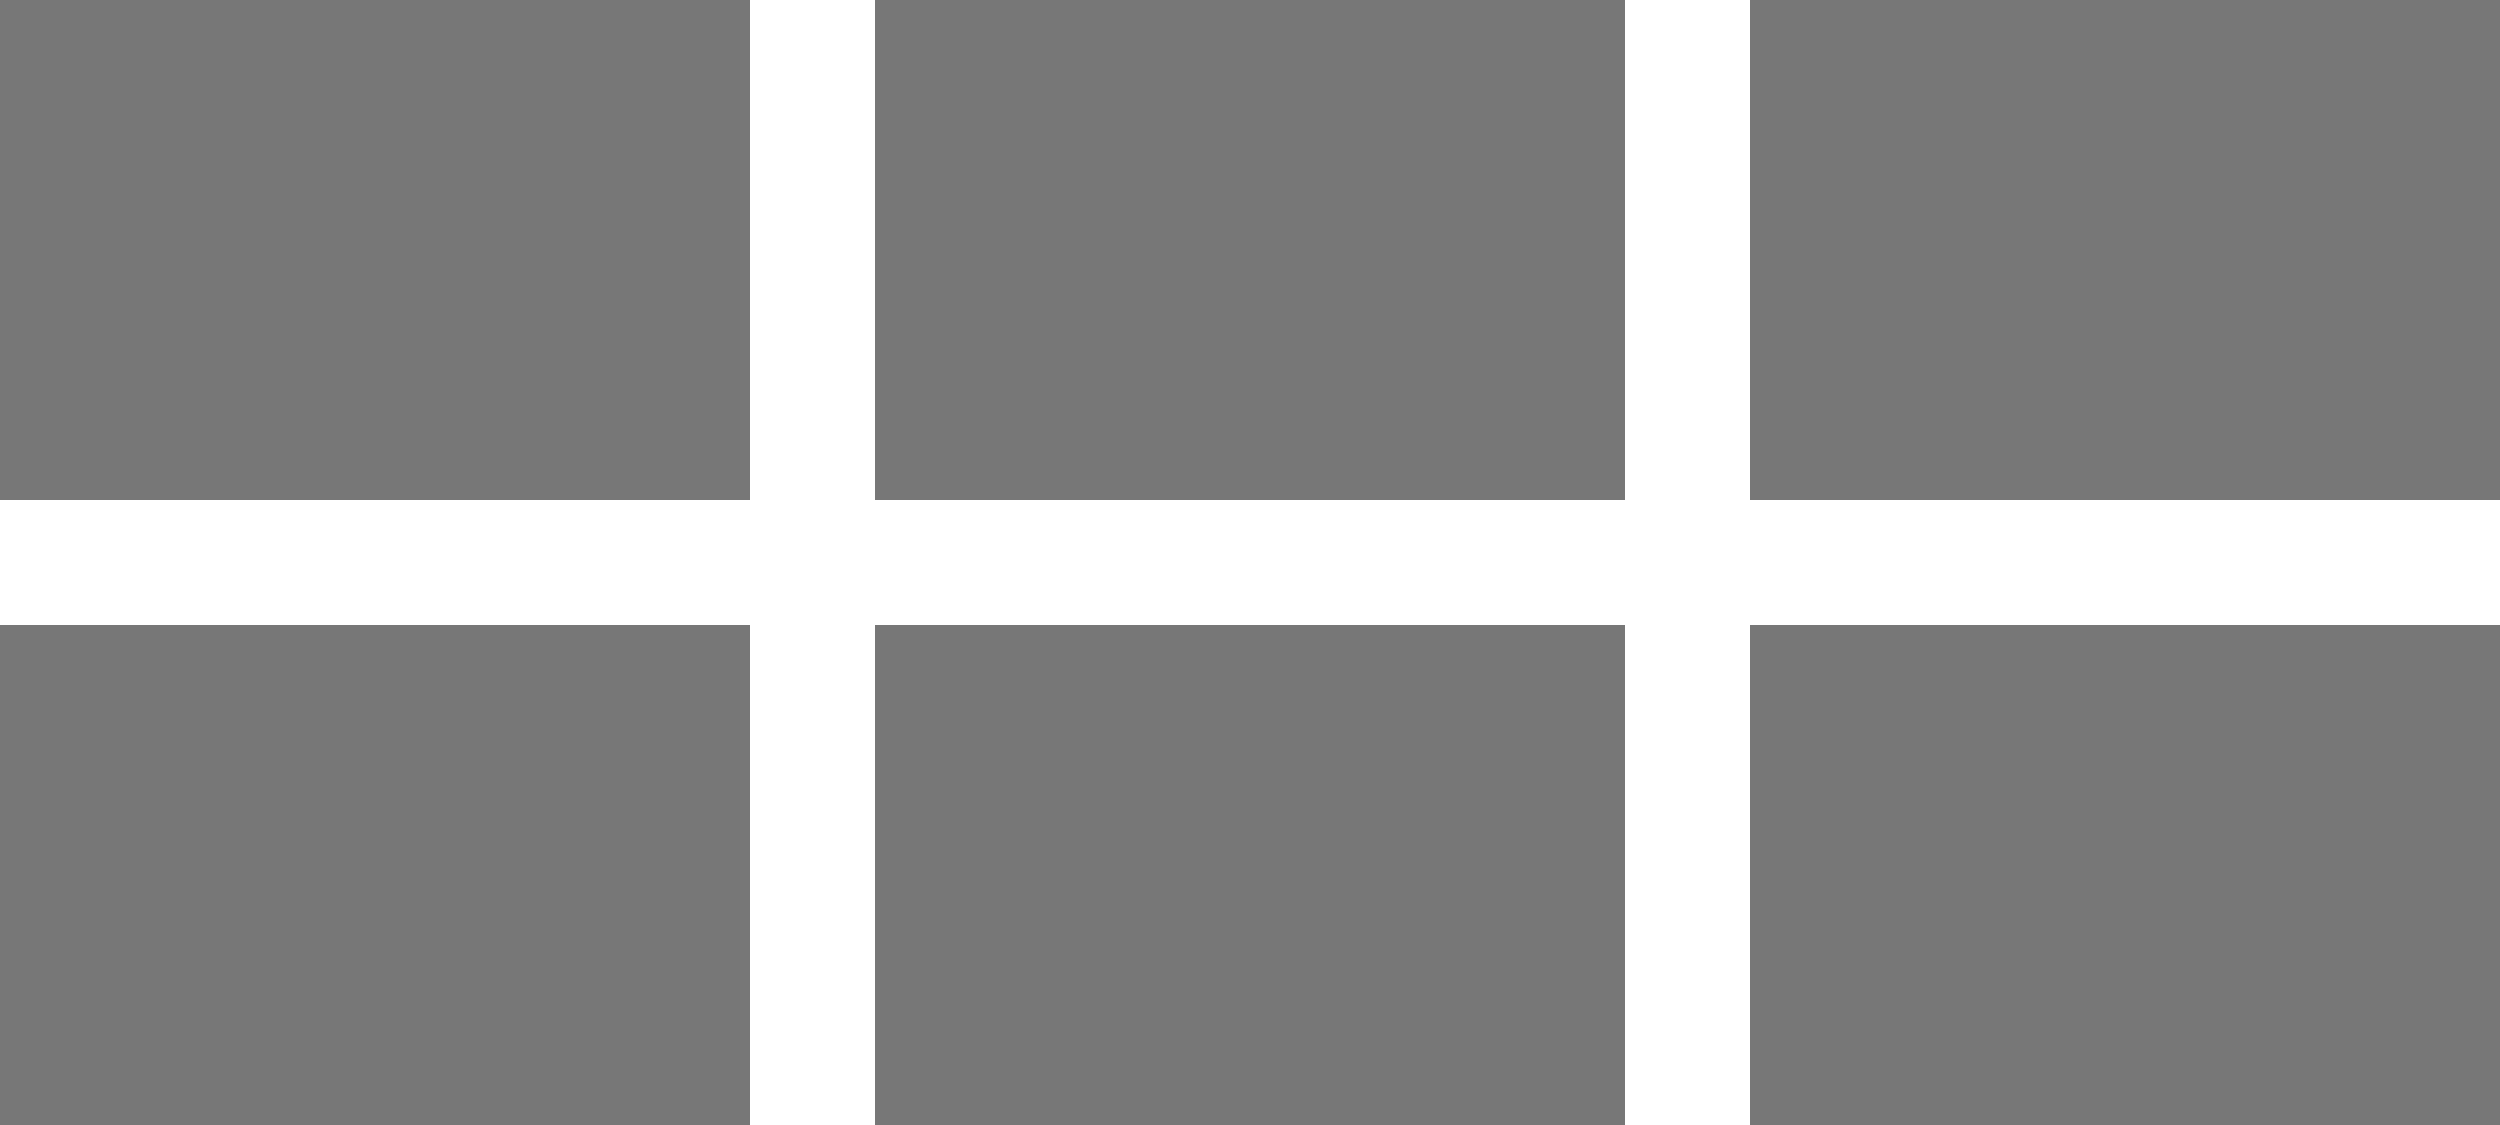 <svg xmlns="http://www.w3.org/2000/svg" width="20" height="9" viewBox="0 0 20 9">
  <path fill="#777777" d="M0,4 L6,4 L6,0 L0,0 L0,4 Z M0,9 L6,9 L6,5 L0,5 L0,9 Z M7,4 L13,4 L13,0 L7,0 L7,4 Z M7,9 L13,9 L13,5 L7,5 L7,9 Z M14,4 L20,4 L20,0 L14,0 L14,4 Z M14,9 L20,9 L20,5 L14,5 L14,9 Z"/>
</svg>
